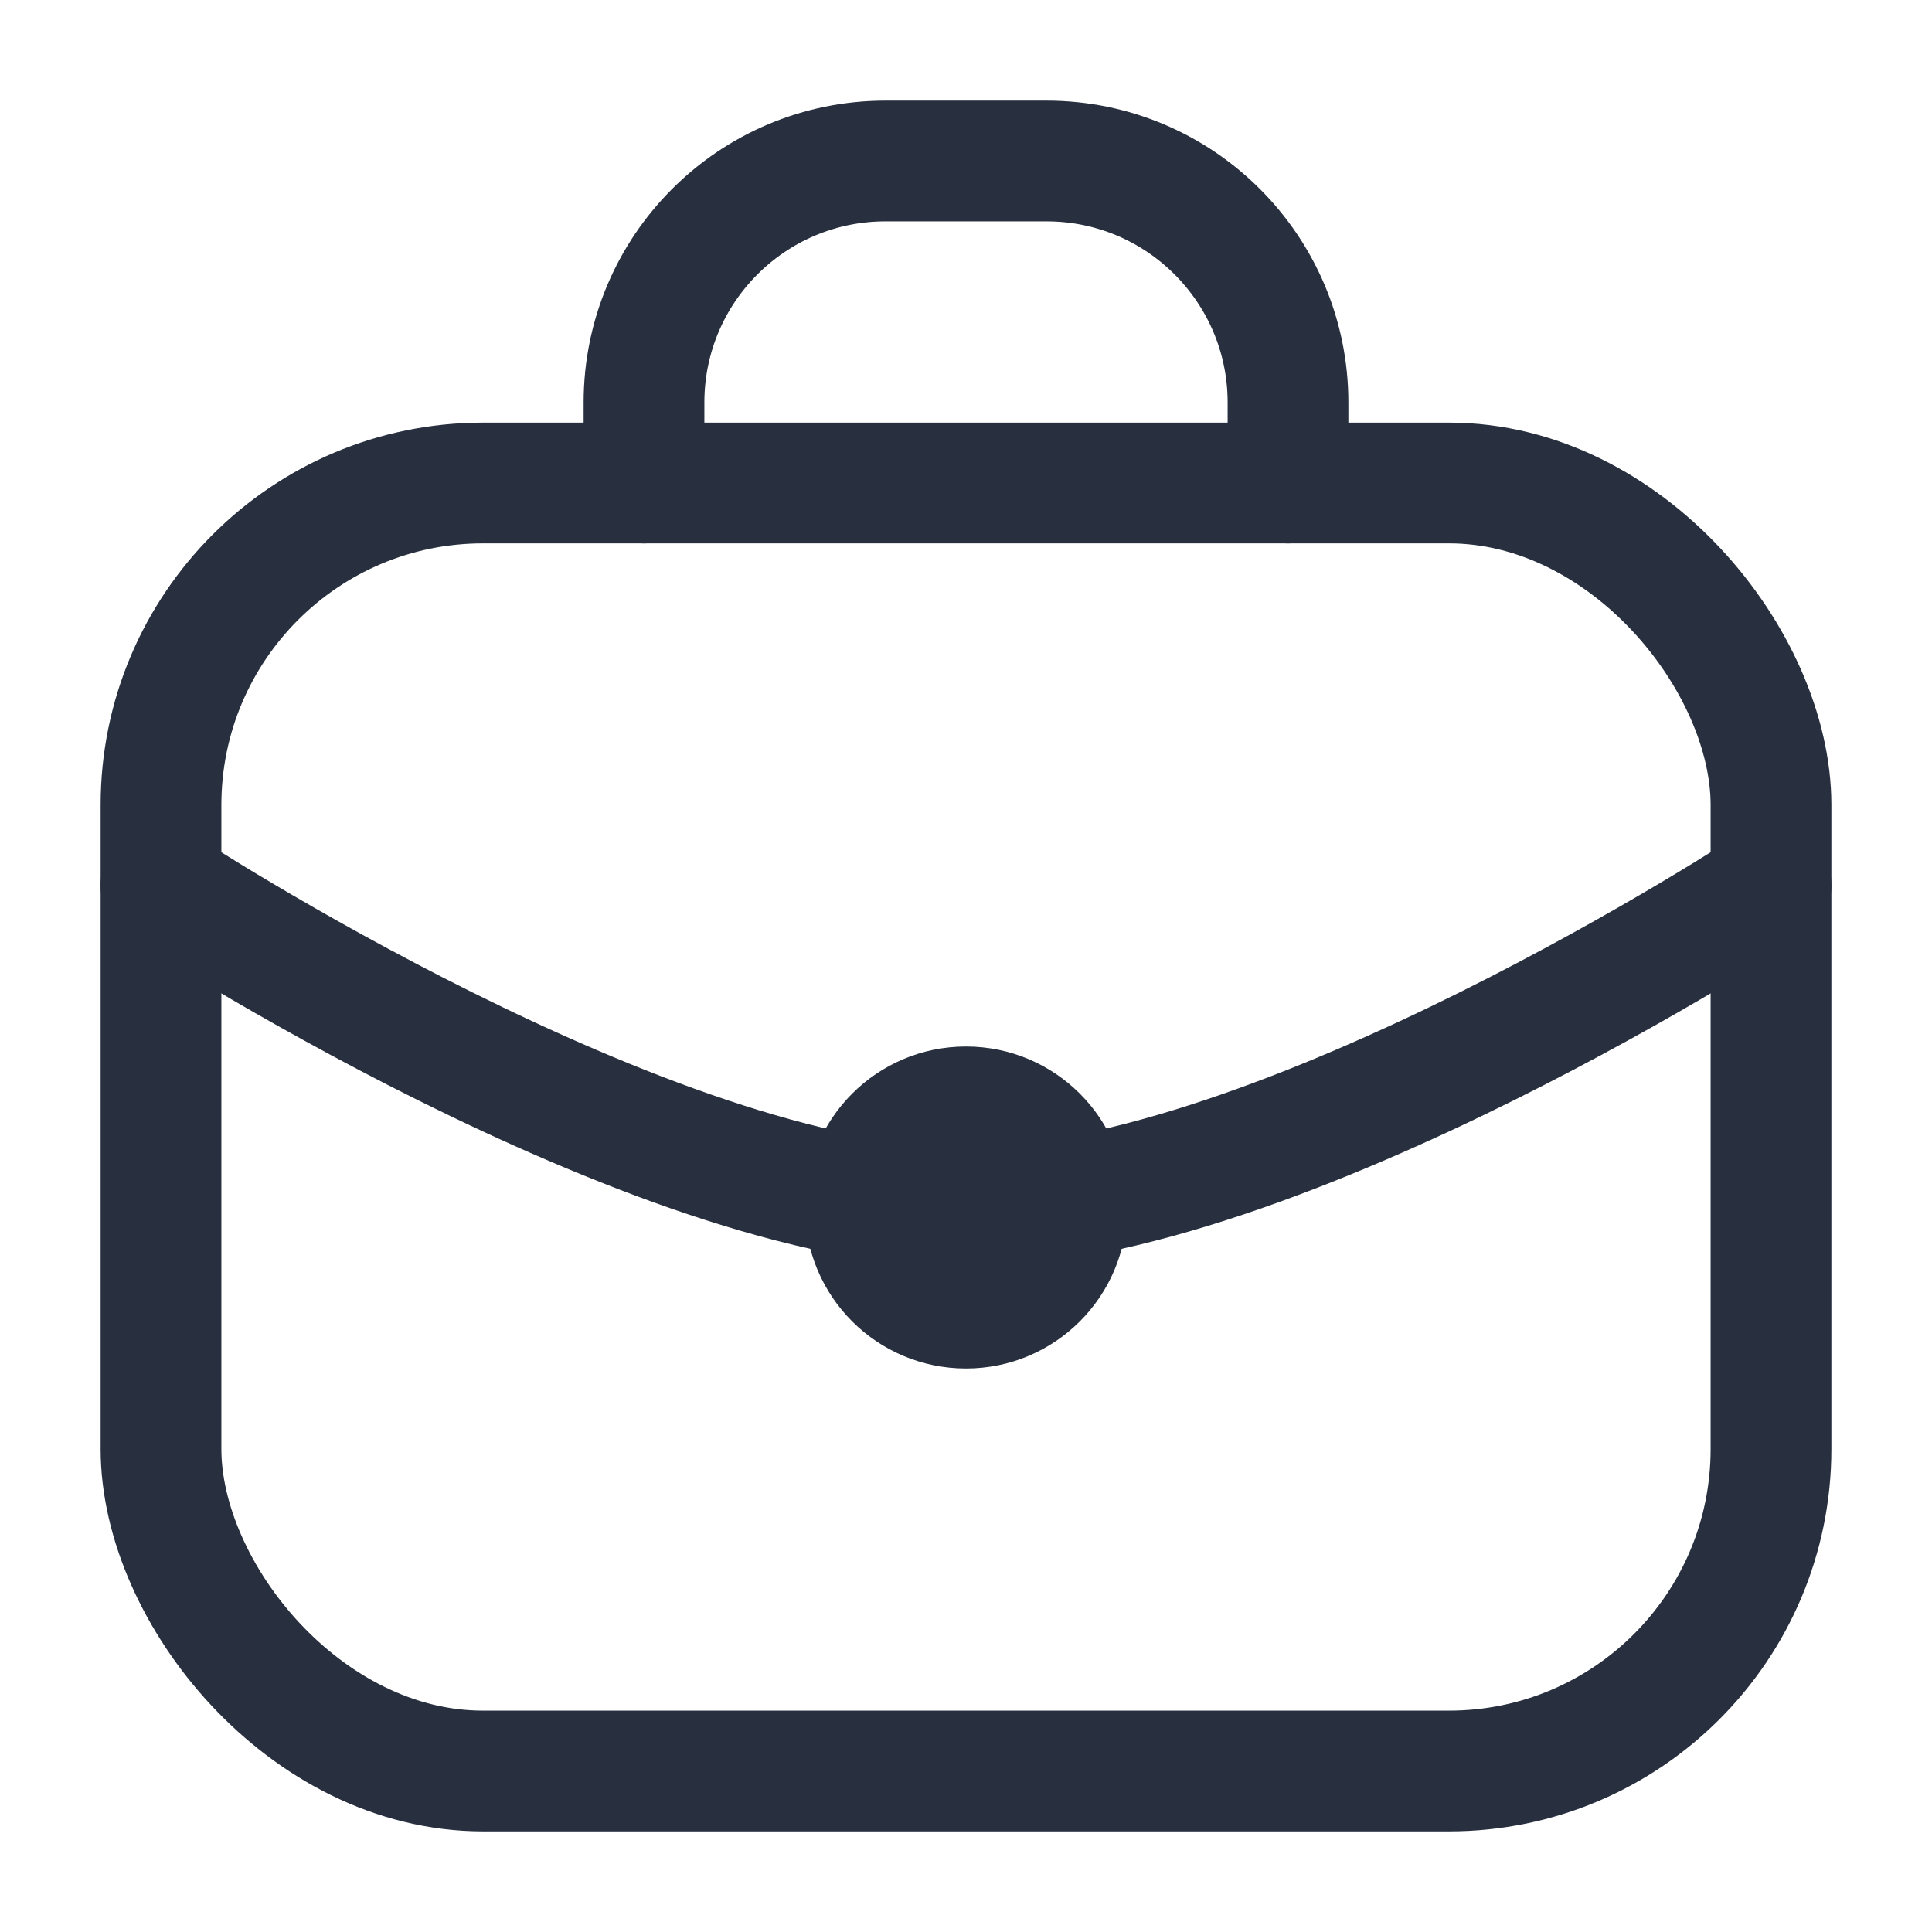 <svg width="24" height="24" viewBox="0 0 24 24" fill="none" xmlns="http://www.w3.org/2000/svg">
<rect x="2" y="6" width="20" height="16" rx="4" stroke="#28303F" stroke-width="1.5"/>
<path d="M8 6V5C8 3.343 9.343 2 11 2H13C14.657 2 16 3.343 16 5V6" stroke="#28303F" stroke-width="1.5" stroke-linecap="round"/>
<path d="M2 11C2 11 8.095 15 12 15C15.905 15 22 11 22 11" stroke="#28303F" stroke-width="1.5" stroke-linecap="round"/>
<path d="M14 15C14 16.105 13.105 17 12 17C10.895 17 10 16.105 10 15C10 13.895 10.895 13 12 13C13.105 13 14 13.895 14 15Z" fill="#28303F"/>
</svg>
